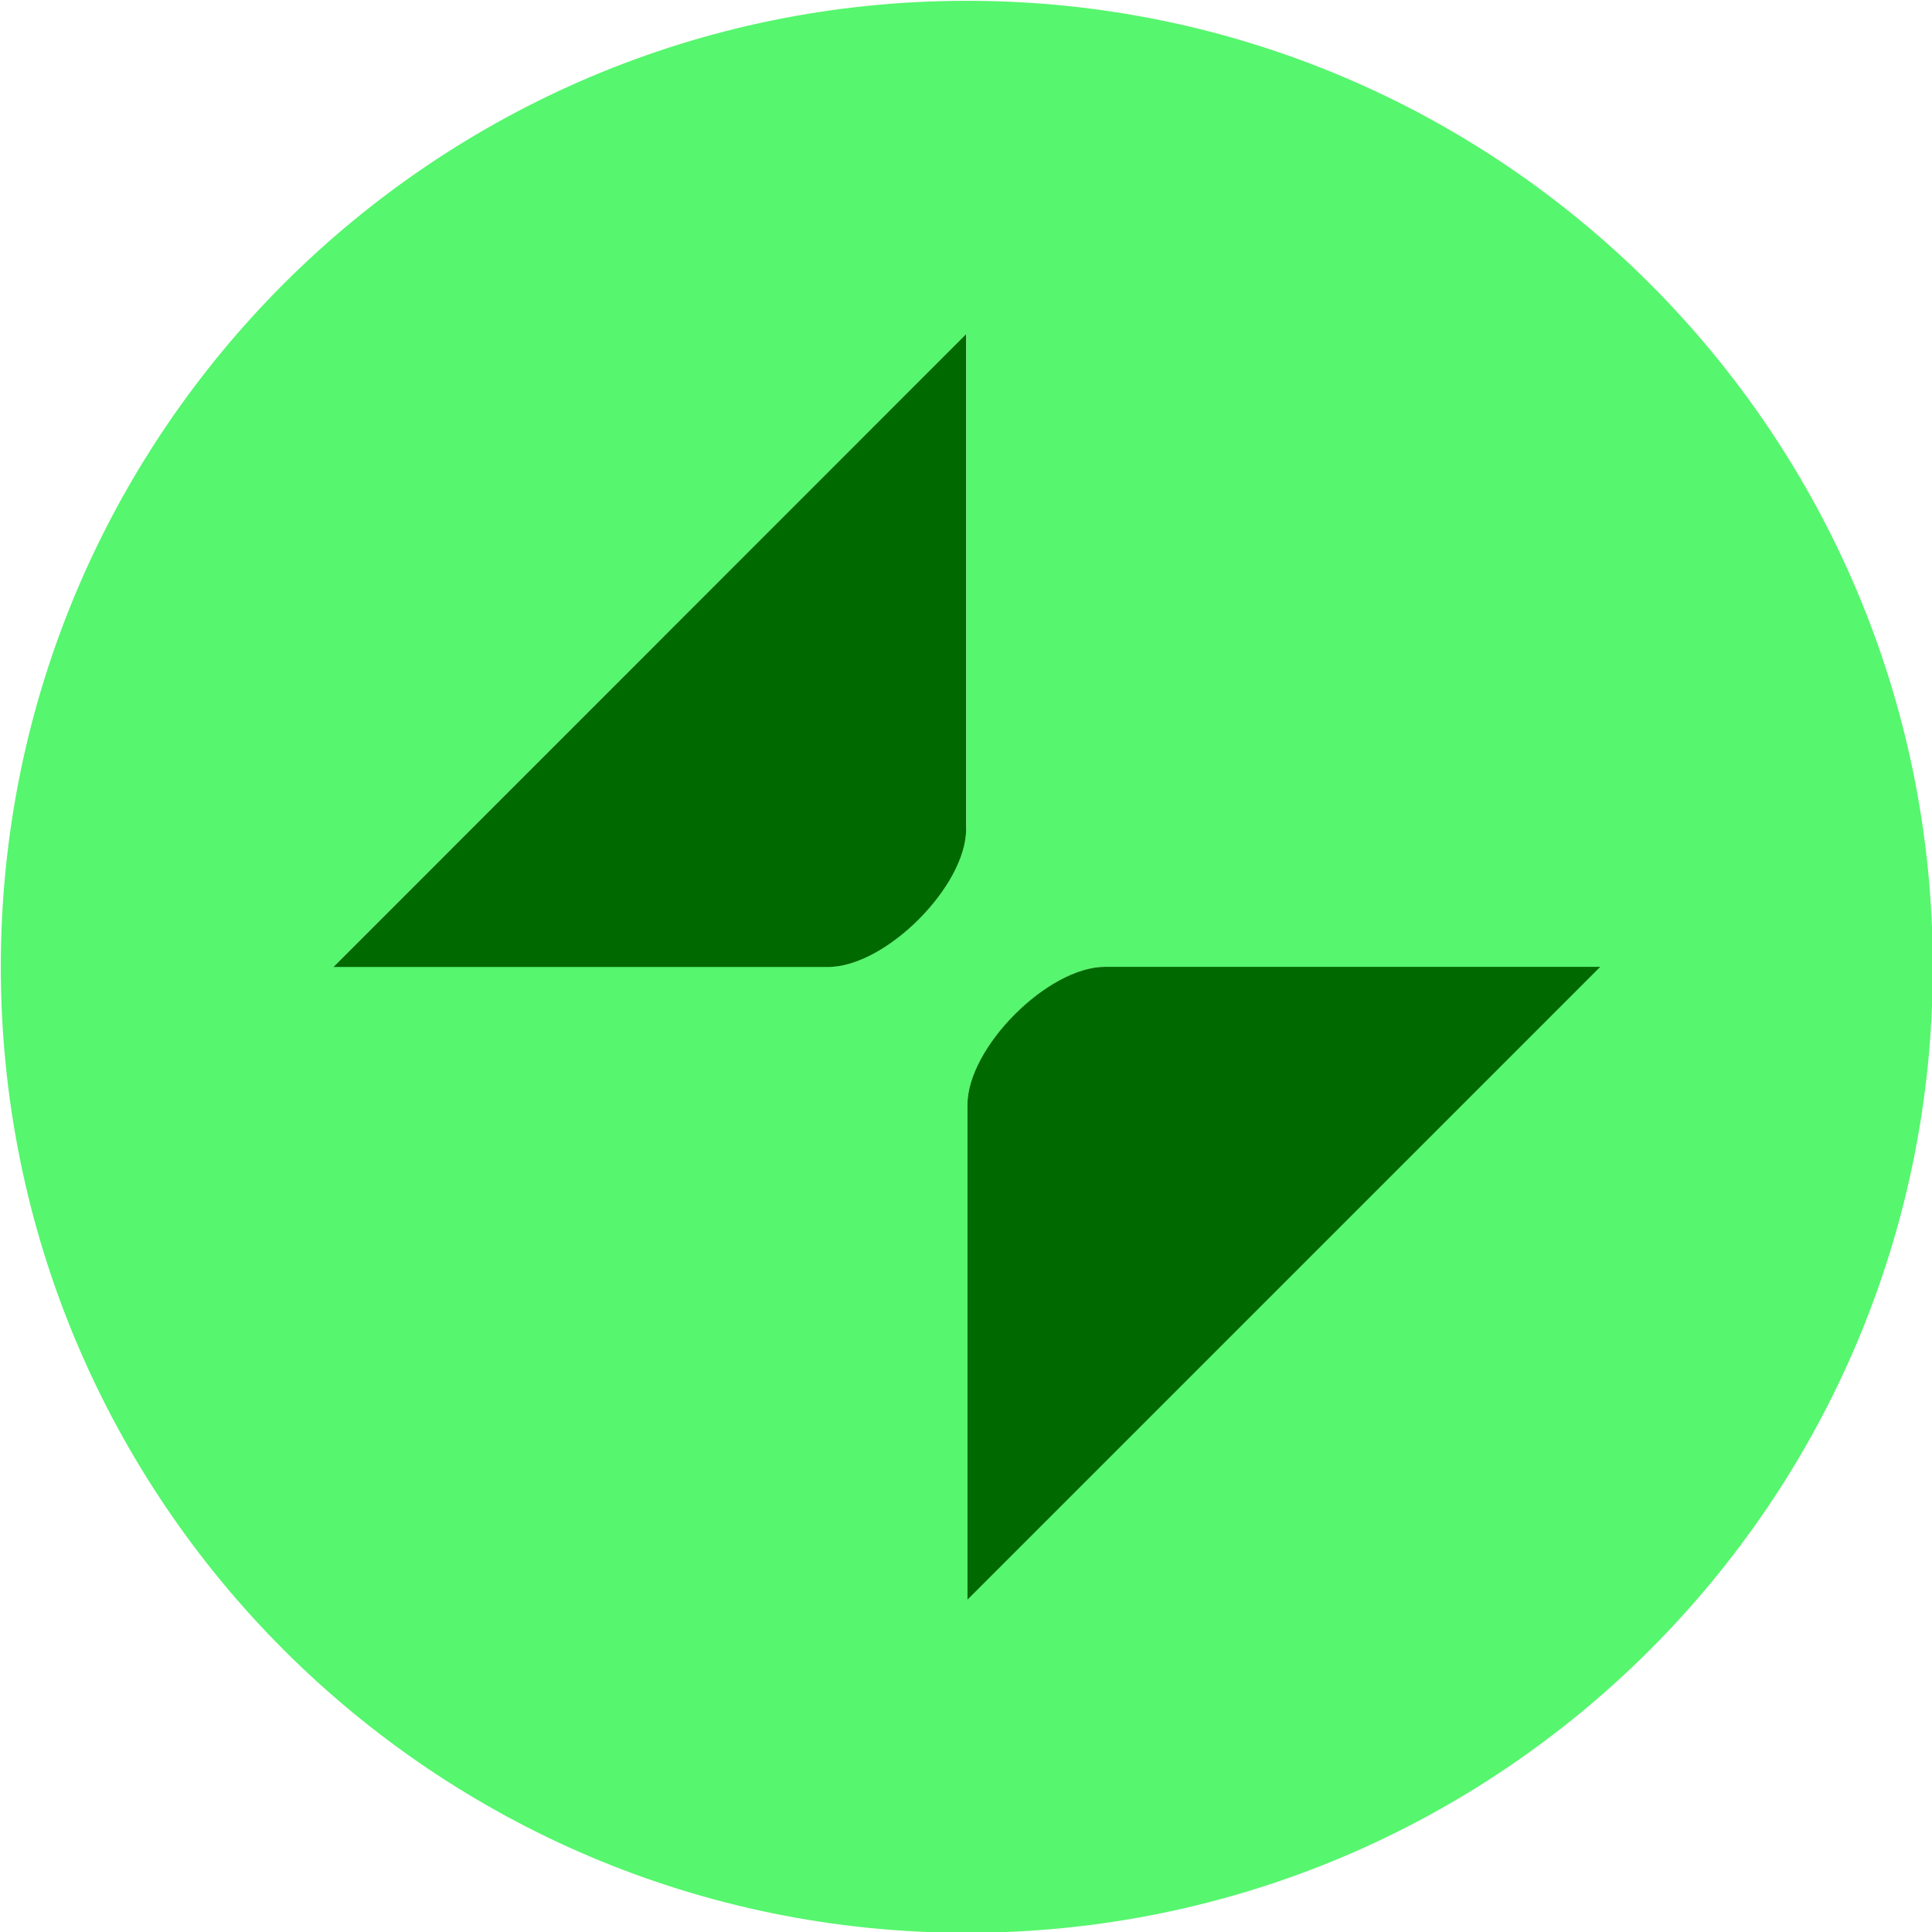 <svg width="12" height="12" xmlns="http://www.w3.org/2000/svg">
<path style="fill:#56F66E;" d="M6.005,0.005c-3.313,0-6,2.686-6,6s2.686,6,6,6s6-2.686,6-6S9.319,0.005,6.005,0.005z M6.001,5.148
	c0,0.356-0.501,0.857-0.857,0.857H2.071l3.931-3.931V5.148z M6.009,9.935V6.862c0-0.356,0.501-0.857,0.857-0.857h3.073L6.009,9.935z
	"/>
<path style="fill:#006A00;" d="M5.144,6.006c0.356,0,0.857-0.501,0.857-0.857V2.075L2.071,6.006H5.144z"/>
<path style="fill:#006A00;" d="M6.009,6.862v3.074l3.931-3.931H6.866C6.51,6.004,6.009,6.505,6.009,6.862z"/>
</svg>
